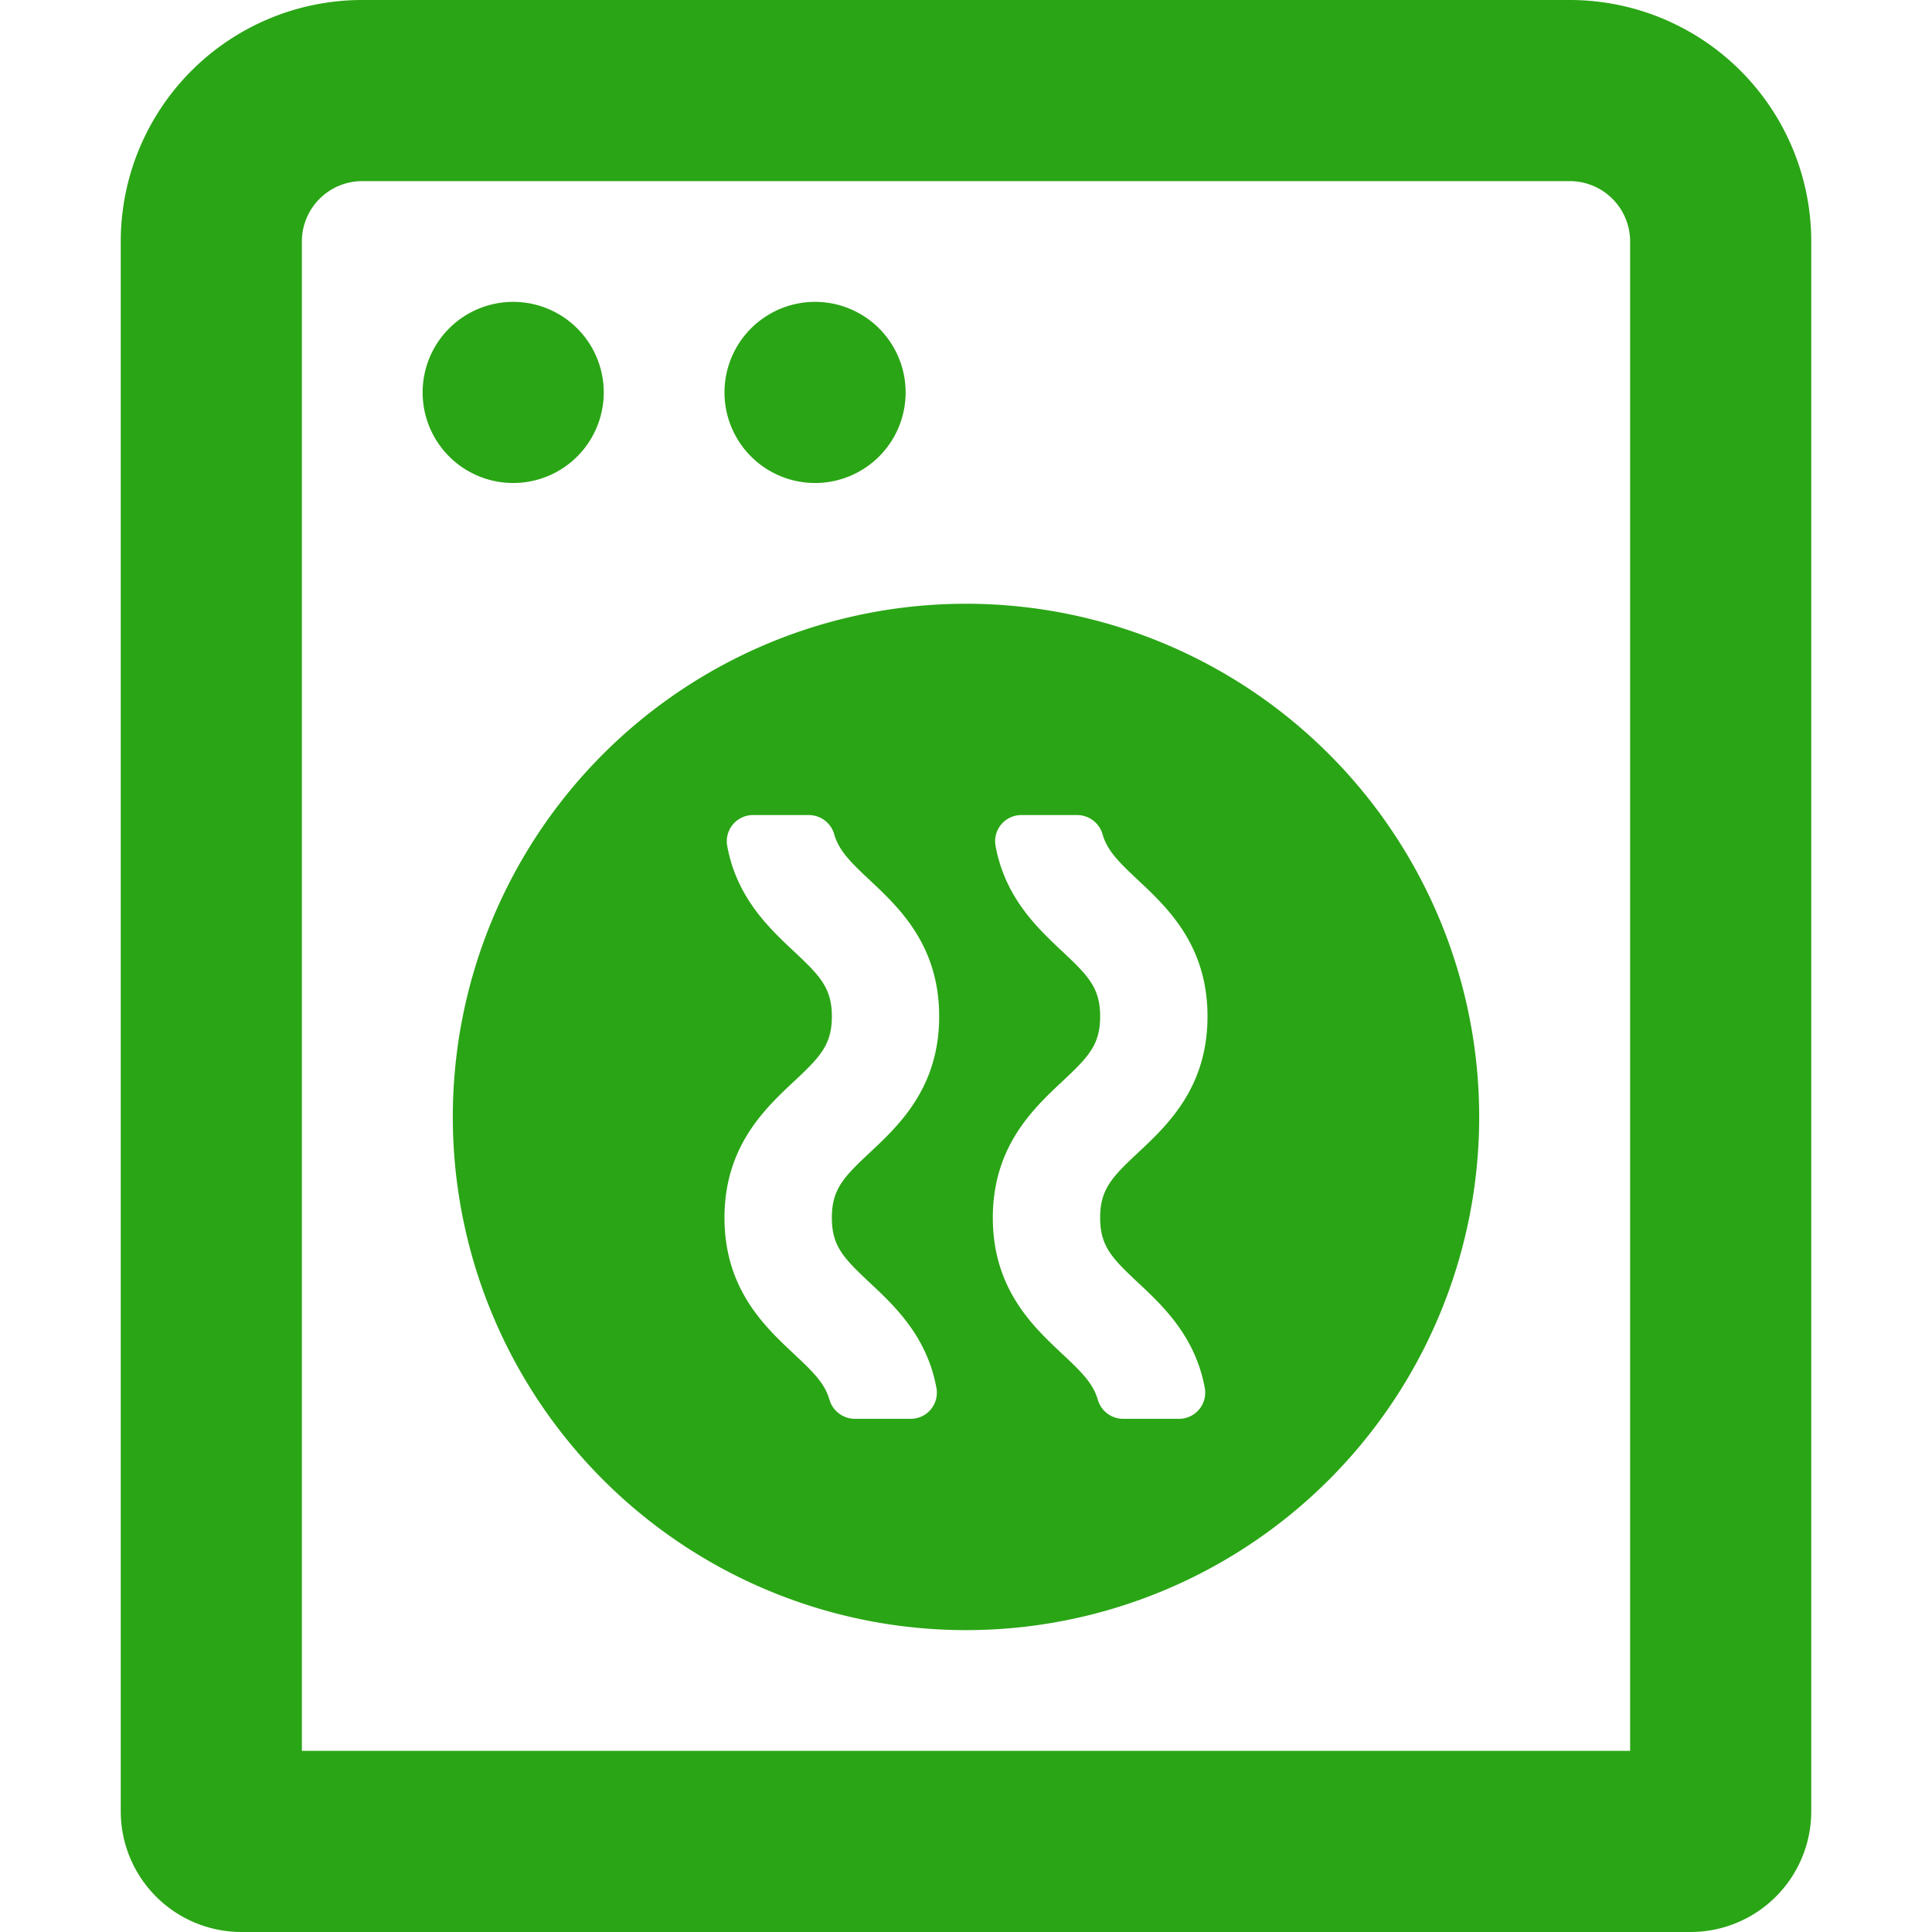 <?xml version="1.0" standalone="no"?><!DOCTYPE svg PUBLIC "-//W3C//DTD SVG 1.1//EN" "http://www.w3.org/Graphics/SVG/1.1/DTD/svg11.dtd"><svg t="1599112433470" class="icon" viewBox="0 0 1024 1024" version="1.1" xmlns="http://www.w3.org/2000/svg" p-id="1030" xmlns:xlink="http://www.w3.org/1999/xlink" width="200" height="200"><defs><style type="text/css"></style></defs><path d="M832 0H192A128 128 0 0 0 64 128v832a64 64 0 0 0 64 64h768a64 64 0 0 0 64-64V128a128 128 0 0 0-128-128z m32 928H160V128a32 32 0 0 1 32-32h640a32 32 0 0 1 32 32zM320 208a48 48 0 1 0-48 48 48 48 0 0 0 48-48z m112 48a48 48 0 1 0-48-48 48 48 0 0 0 48 48z m80 64a272 272 0 1 0 272 272 272 272 0 0 0-272-272z m-51 359.86c13.18 12.34 30.5 28.56 35.42 56.26a13.88 13.88 0 0 1-14.14 15.88h-29a14.1 14.1 0 0 1-13.66-10.12c-2.42-8.58-8.5-14.6-18.84-24.3-15.54-14.54-36.78-34.46-36.78-72.14s21.24-57.66 36.78-72.22c14-13.08 20.12-19.5 20.12-34.5s-6.18-21.44-20.12-34.5c-13.2-12.38-30.52-28.6-35.42-56.34a13.88 13.88 0 0 1 14.12-15.88h29.02a14 14 0 0 1 13.64 10.14c2.44 8.6 8.5 14.66 18.86 24.36 15.52 14.56 36.78 34.48 36.78 72.22s-21.26 57.66-36.78 72.2c-14 13.08-20.1 19.52-20.1 34.52s6.16 21.34 20.1 34.42z m142.22 0c13.18 12.34 30.5 28.56 35.42 56.26a13.88 13.88 0 0 1-14.12 15.88h-29.02a14 14 0 0 1-13.64-10.12c-2.44-8.58-8.52-14.6-18.86-24.3-15.52-14.54-36.78-34.46-36.78-72.14s21.26-57.66 36.78-72.22c14-13.08 20.1-19.5 20.1-34.5s-6.16-21.44-20.1-34.5c-13.18-12.38-30.5-28.6-35.42-56.34a13.88 13.88 0 0 1 14.12-15.88h29.02a14 14 0 0 1 13.64 10.14c2.44 8.6 8.5 14.66 18.86 24.36 15.54 14.56 36.78 34.48 36.78 72.22s-21.24 57.66-36.78 72.2c-14 13.08-20.12 19.52-20.12 34.52s6.18 21.34 20.12 34.42z" fill="#2aa515" p-id="1031"></path></svg>